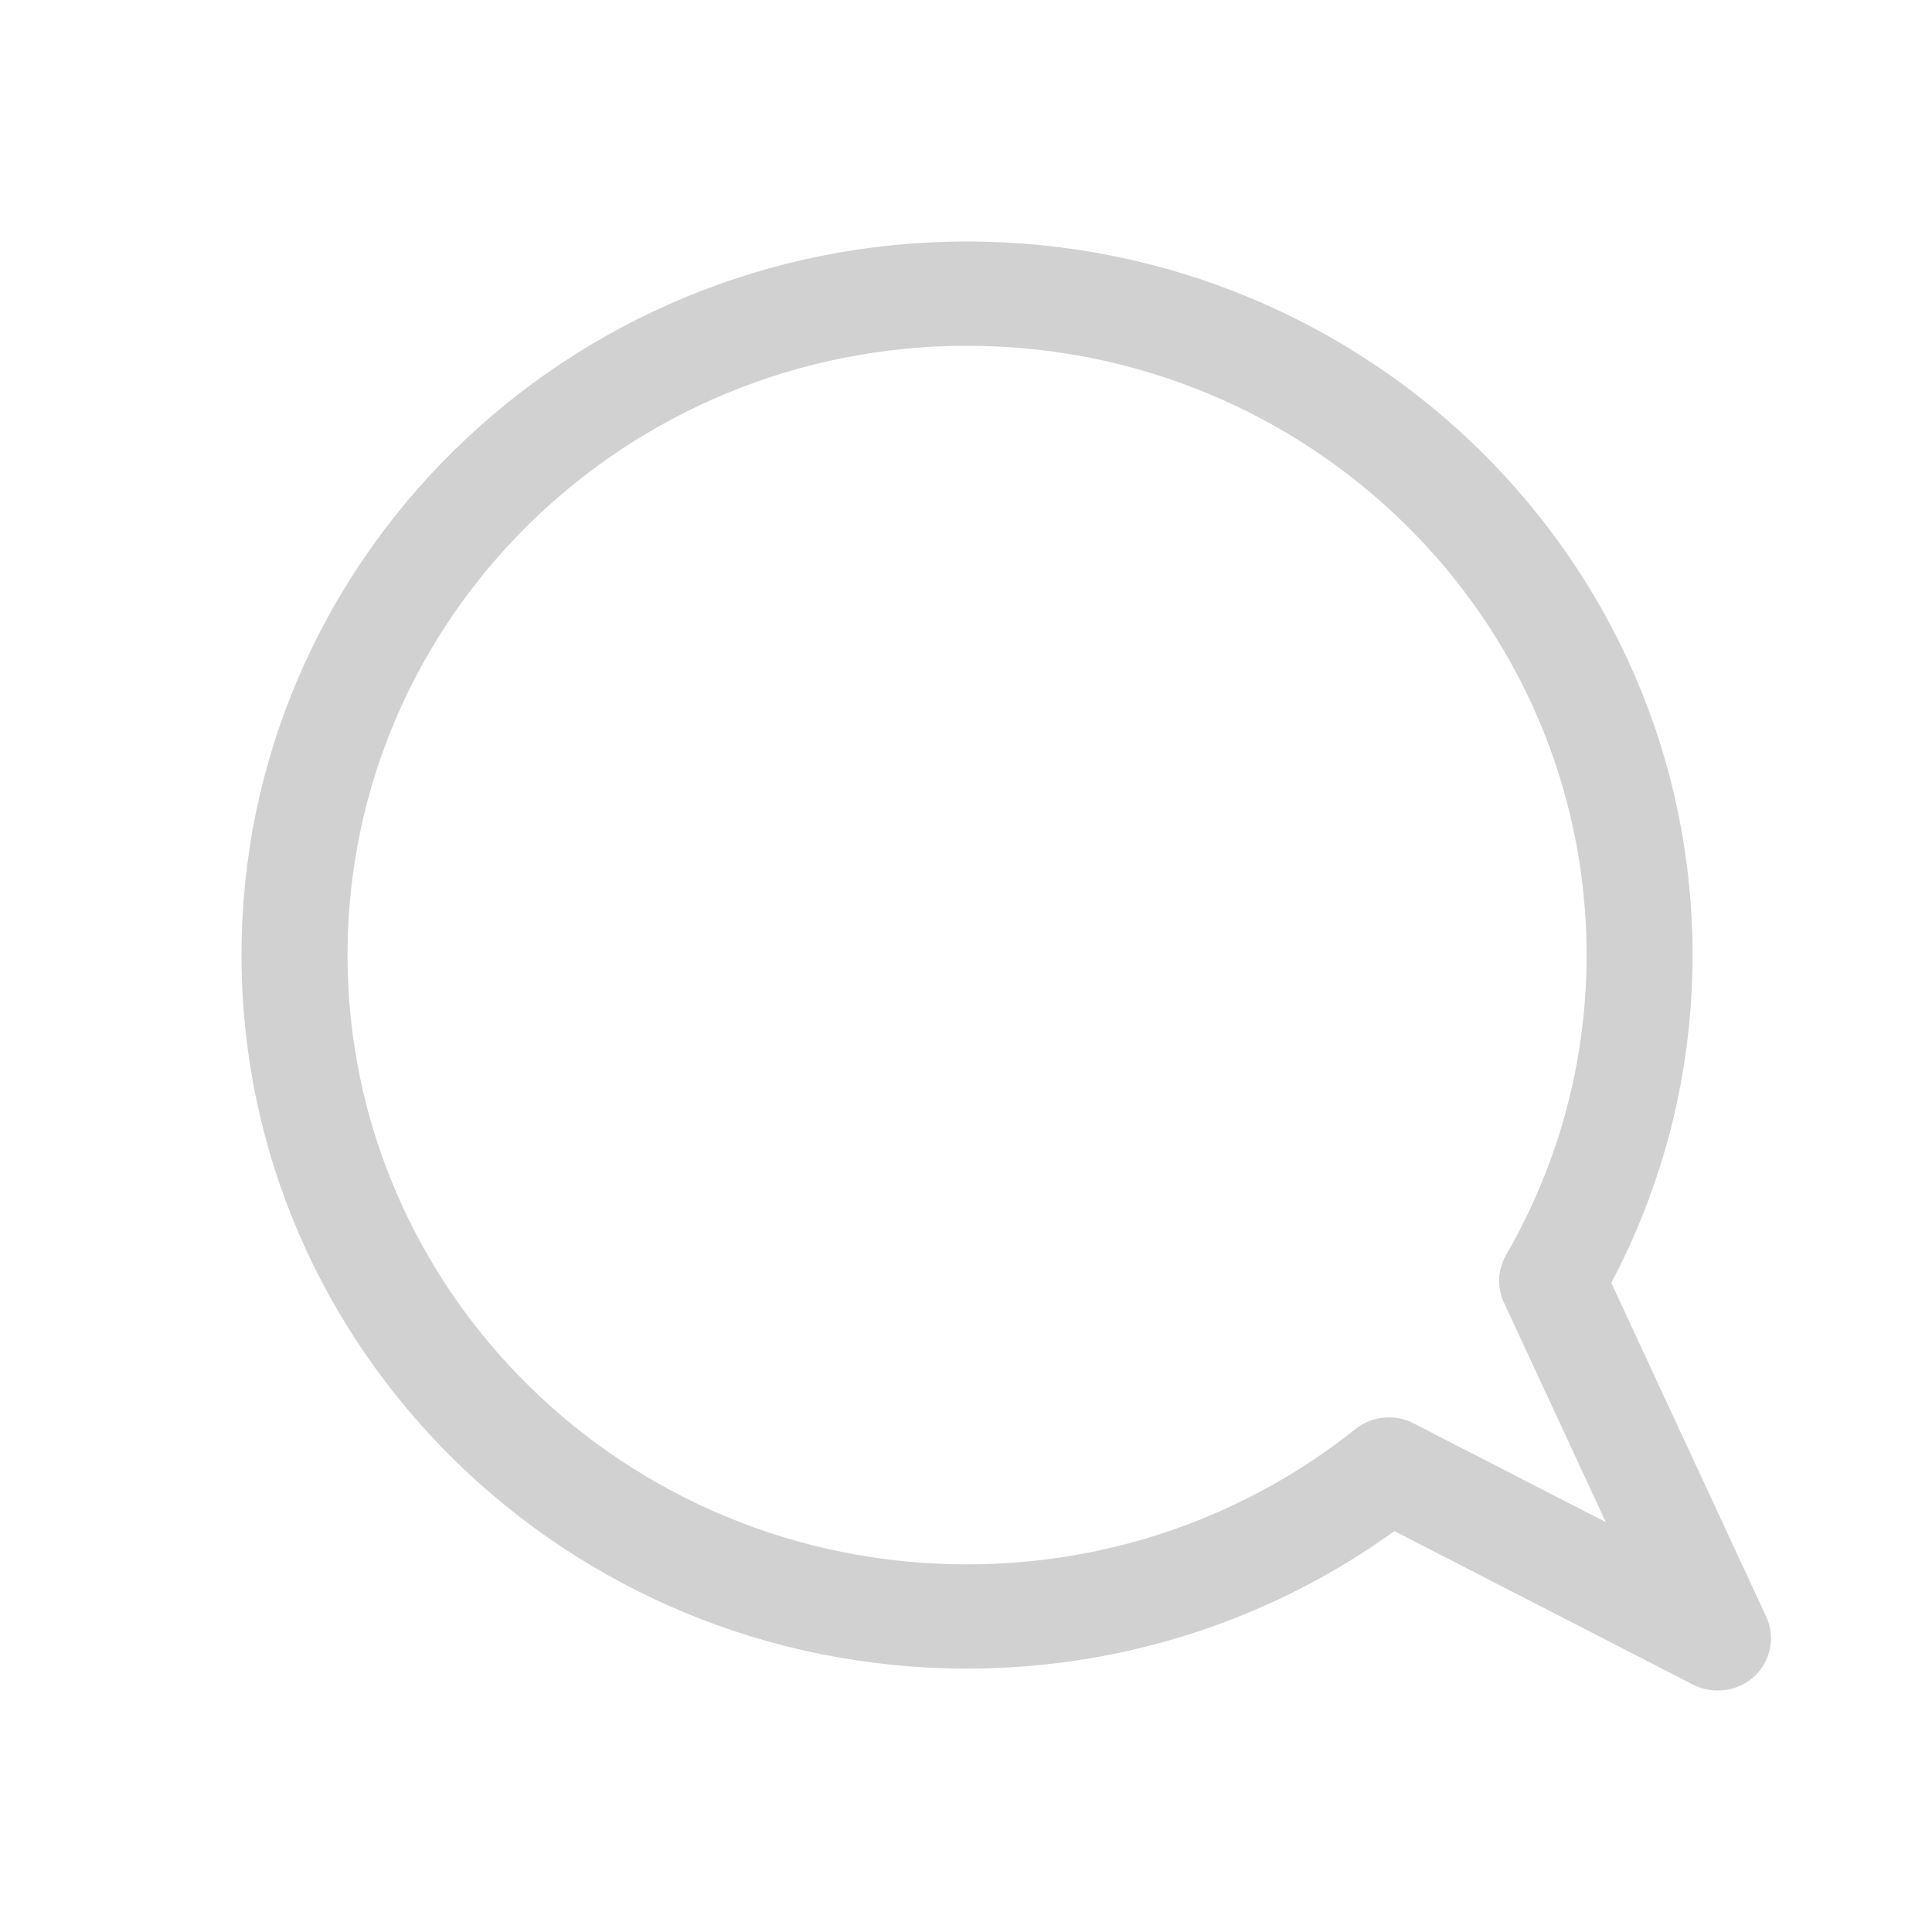 <svg width="32" height="32" viewBox="0 0 32 32" fill="none" xmlns="http://www.w3.org/2000/svg">
<path fill-rule="evenodd" clip-rule="evenodd" d="M4 15.819C4 9.29 9.379 4 16.017 4C22.655 4 28.034 9.29 28.034 15.819C28.034 17.774 27.548 19.619 26.688 21.248L29.254 26.778C29.378 27.046 29.355 27.357 29.194 27.604C29.032 27.851 28.754 28 28.456 28H28.447C28.305 28 28.166 27.966 28.04 27.902L23.096 25.36C21.115 26.789 18.667 27.637 16.017 27.637C9.379 27.637 4 22.347 4 15.819ZM16.017 5.727C10.348 5.727 5.756 10.244 5.756 15.819C5.756 21.394 10.348 25.911 16.017 25.911C18.459 25.911 20.697 25.069 22.451 23.669C22.723 23.452 23.101 23.415 23.411 23.574L26.598 25.212L24.909 21.573C24.793 21.321 24.806 21.029 24.945 20.788C25.794 19.317 26.279 17.624 26.279 15.819C26.279 10.244 21.686 5.727 16.017 5.727Z" fill="#D1D1D1"/>
</svg>
